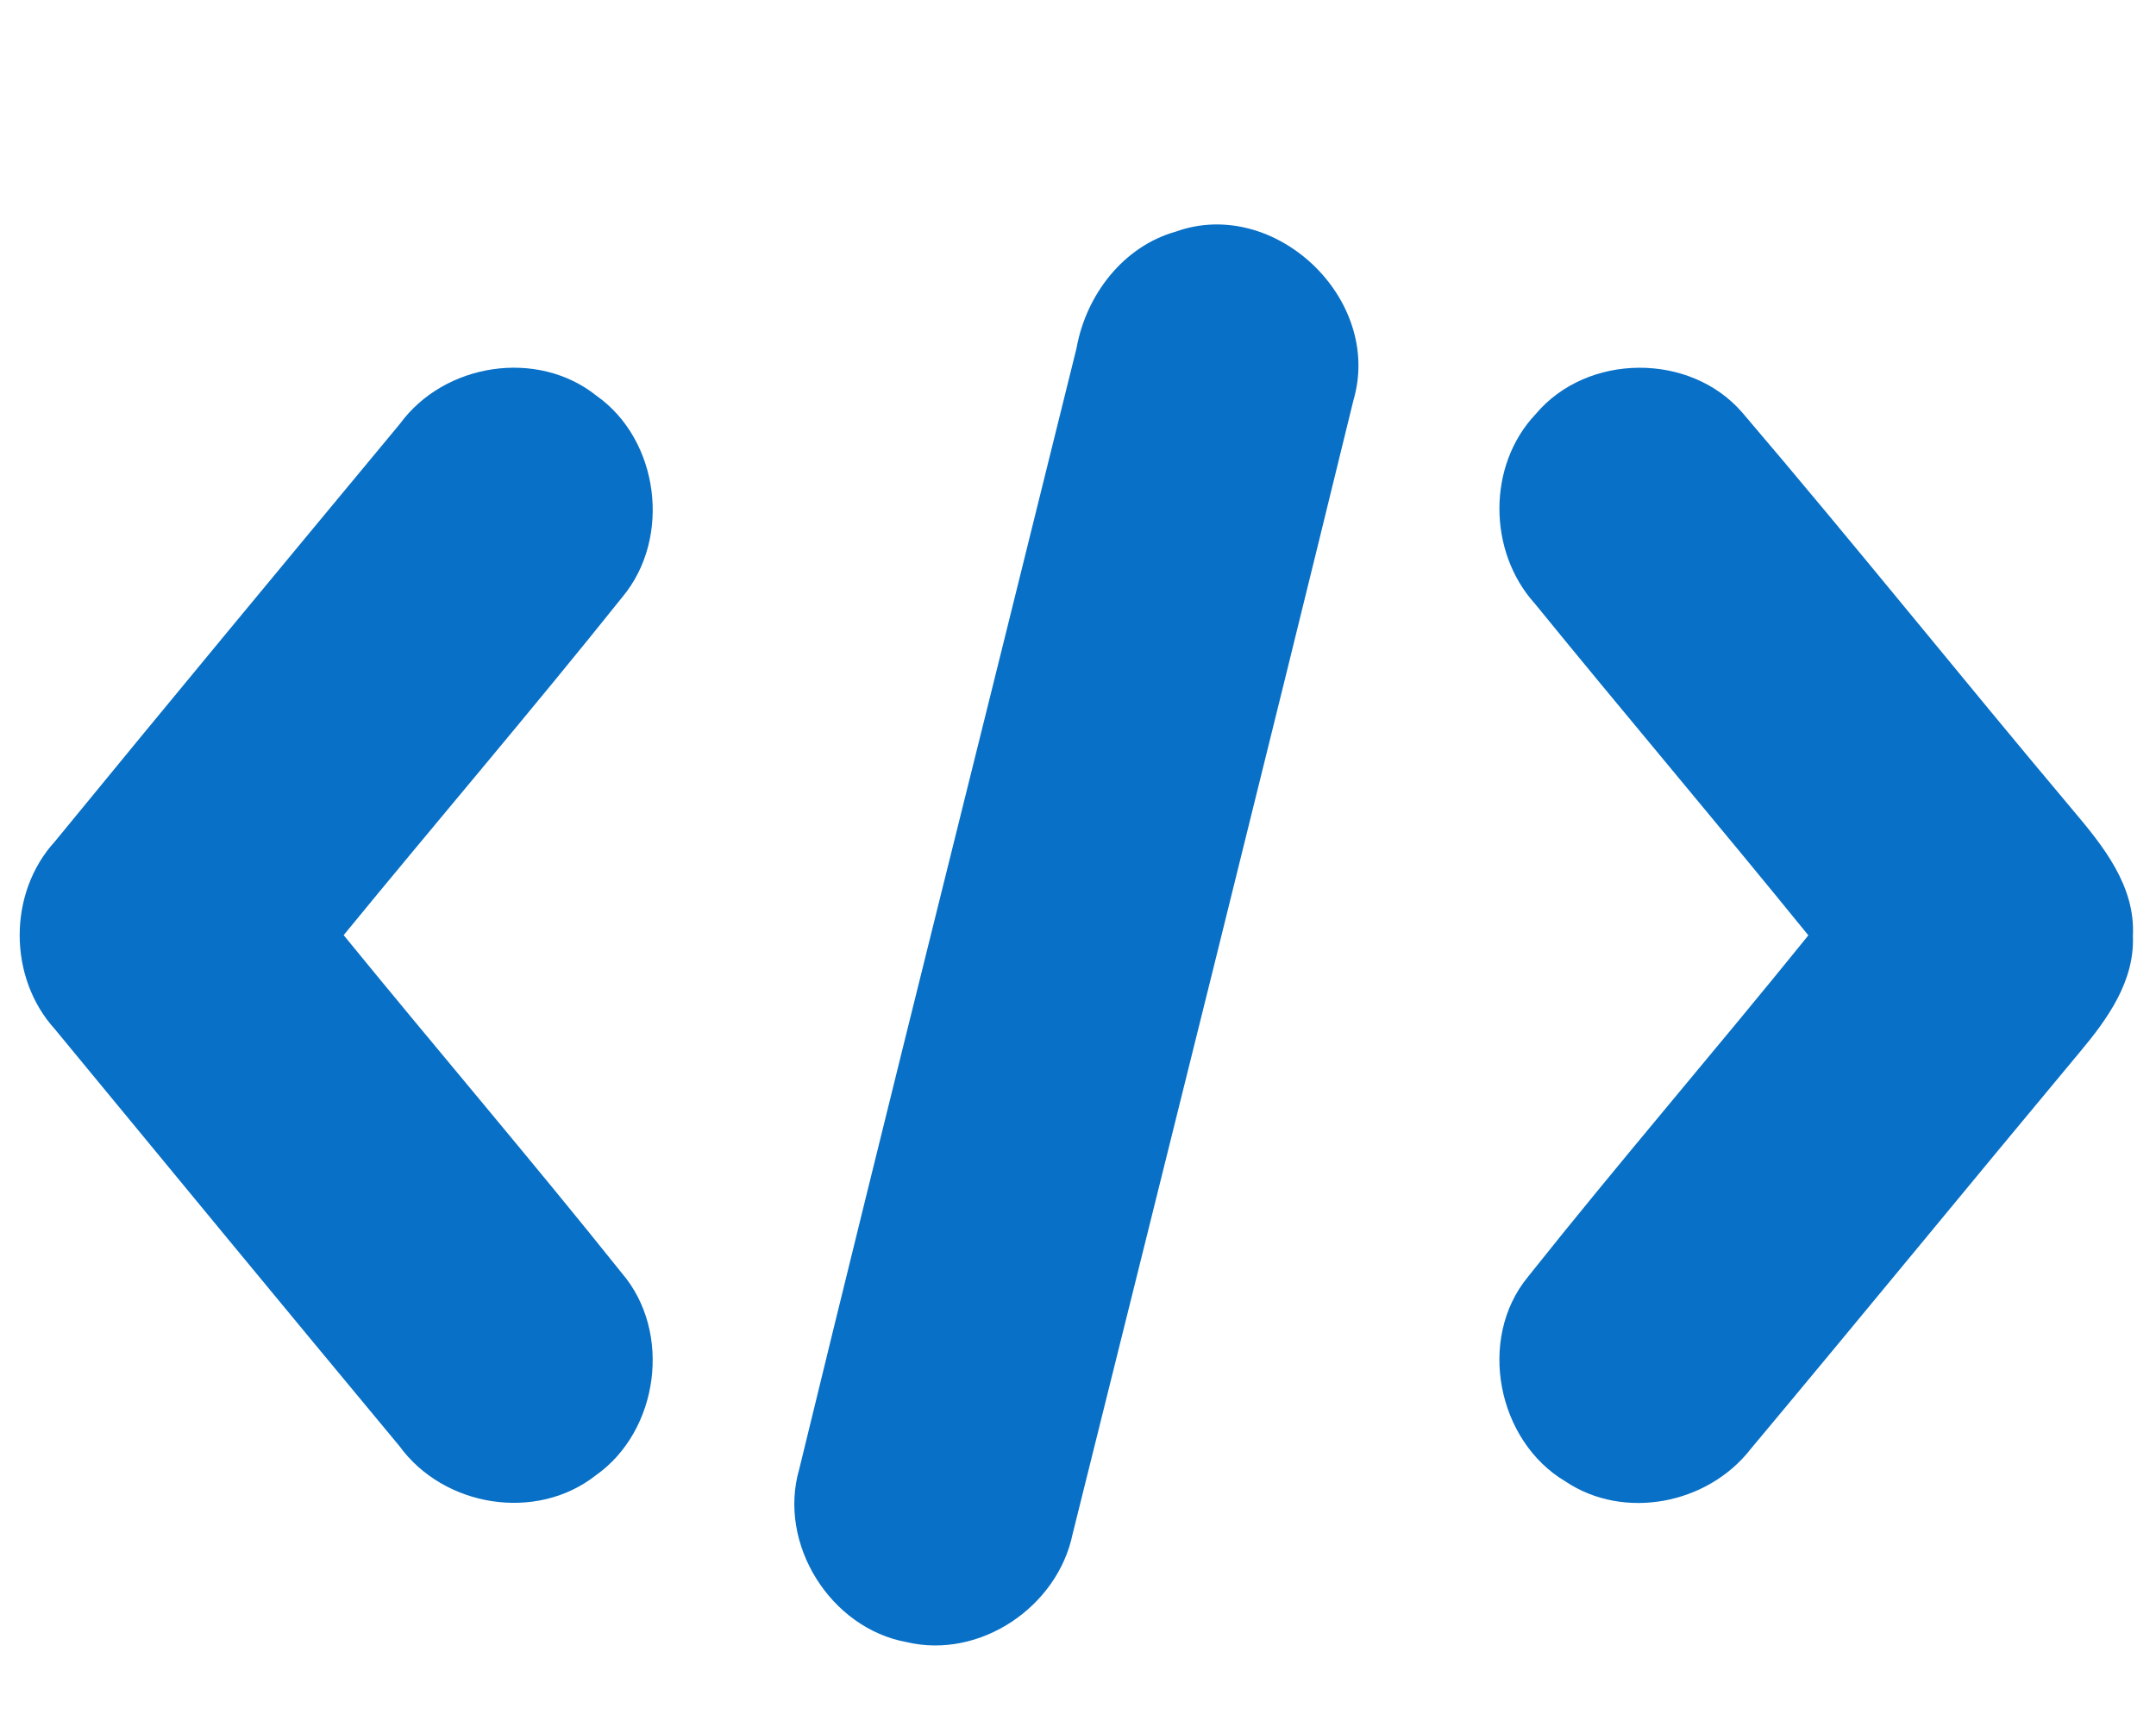 <?xml version="1.0" encoding="utf-8"?>
<svg version="1.1" id="Layer_1"
	xmlns="http://www.w3.org/2000/svg"
	xmlns:xlink="http://www.w3.org/1999/xlink" x="0px" y="0px" viewBox="0 0 216.32 173.89" style="enable-background:new 0 0 216.32 173.89;" xml:space="preserve">
	<style type="text/css">
	.st0{fill:#0870C6;}
	</style>
	<g>
		<path class="st0" d="M117.99,23.24c9.89-3.55,20.81,6.76,17.8,16.95c-9.27,37.94-18.74,75.85-28.17,113.76
		c-1.52,7.35-9.33,12.59-16.65,10.85c-7.61-1.37-12.97-9.83-10.78-17.36c9.13-37.53,18.56-74.99,27.82-112.49
		C108.97,29.59,112.7,24.72,117.99,23.24z"/>
		<path class="st0" d="M40.13,42.53c4.46-6.1,13.79-7.55,19.71-2.82c6.3,4.44,7.56,14.25,2.62,20.19
		c-9.15,11.45-18.69,22.6-27.98,33.95c9.26,11.36,18.78,22.49,27.92,33.93c5.06,5.92,3.7,15.82-2.62,20.28
		c-5.98,4.71-15.27,3.18-19.71-2.94C28.5,131.2,17,117.23,5.5,103.28c-4.69-5.17-4.71-13.66,0-18.82
		C16.98,70.43,28.56,56.48,40.13,42.53z"/>
		<path class="st0" d="M154.08,41.56c5.15-6.14,15.52-6.23,20.76-0.12c11.2,13.13,22,26.62,33.11,39.83
		c3.03,3.59,6.32,7.62,6.05,12.67c0.19,4.5-2.53,8.31-5.27,11.58c-11.06,13.27-22,26.65-33.07,39.89c-4.3,5.55-12.72,7.21-18.6,3.26
		c-6.83-4.05-8.87-14.29-3.77-20.51c9.2-11.58,18.86-22.78,28.15-34.29c-9.06-11.17-18.37-22.14-27.45-33.3
		C149.28,55.35,149.21,46.7,154.08,41.56z"/>
	</g>
</svg>